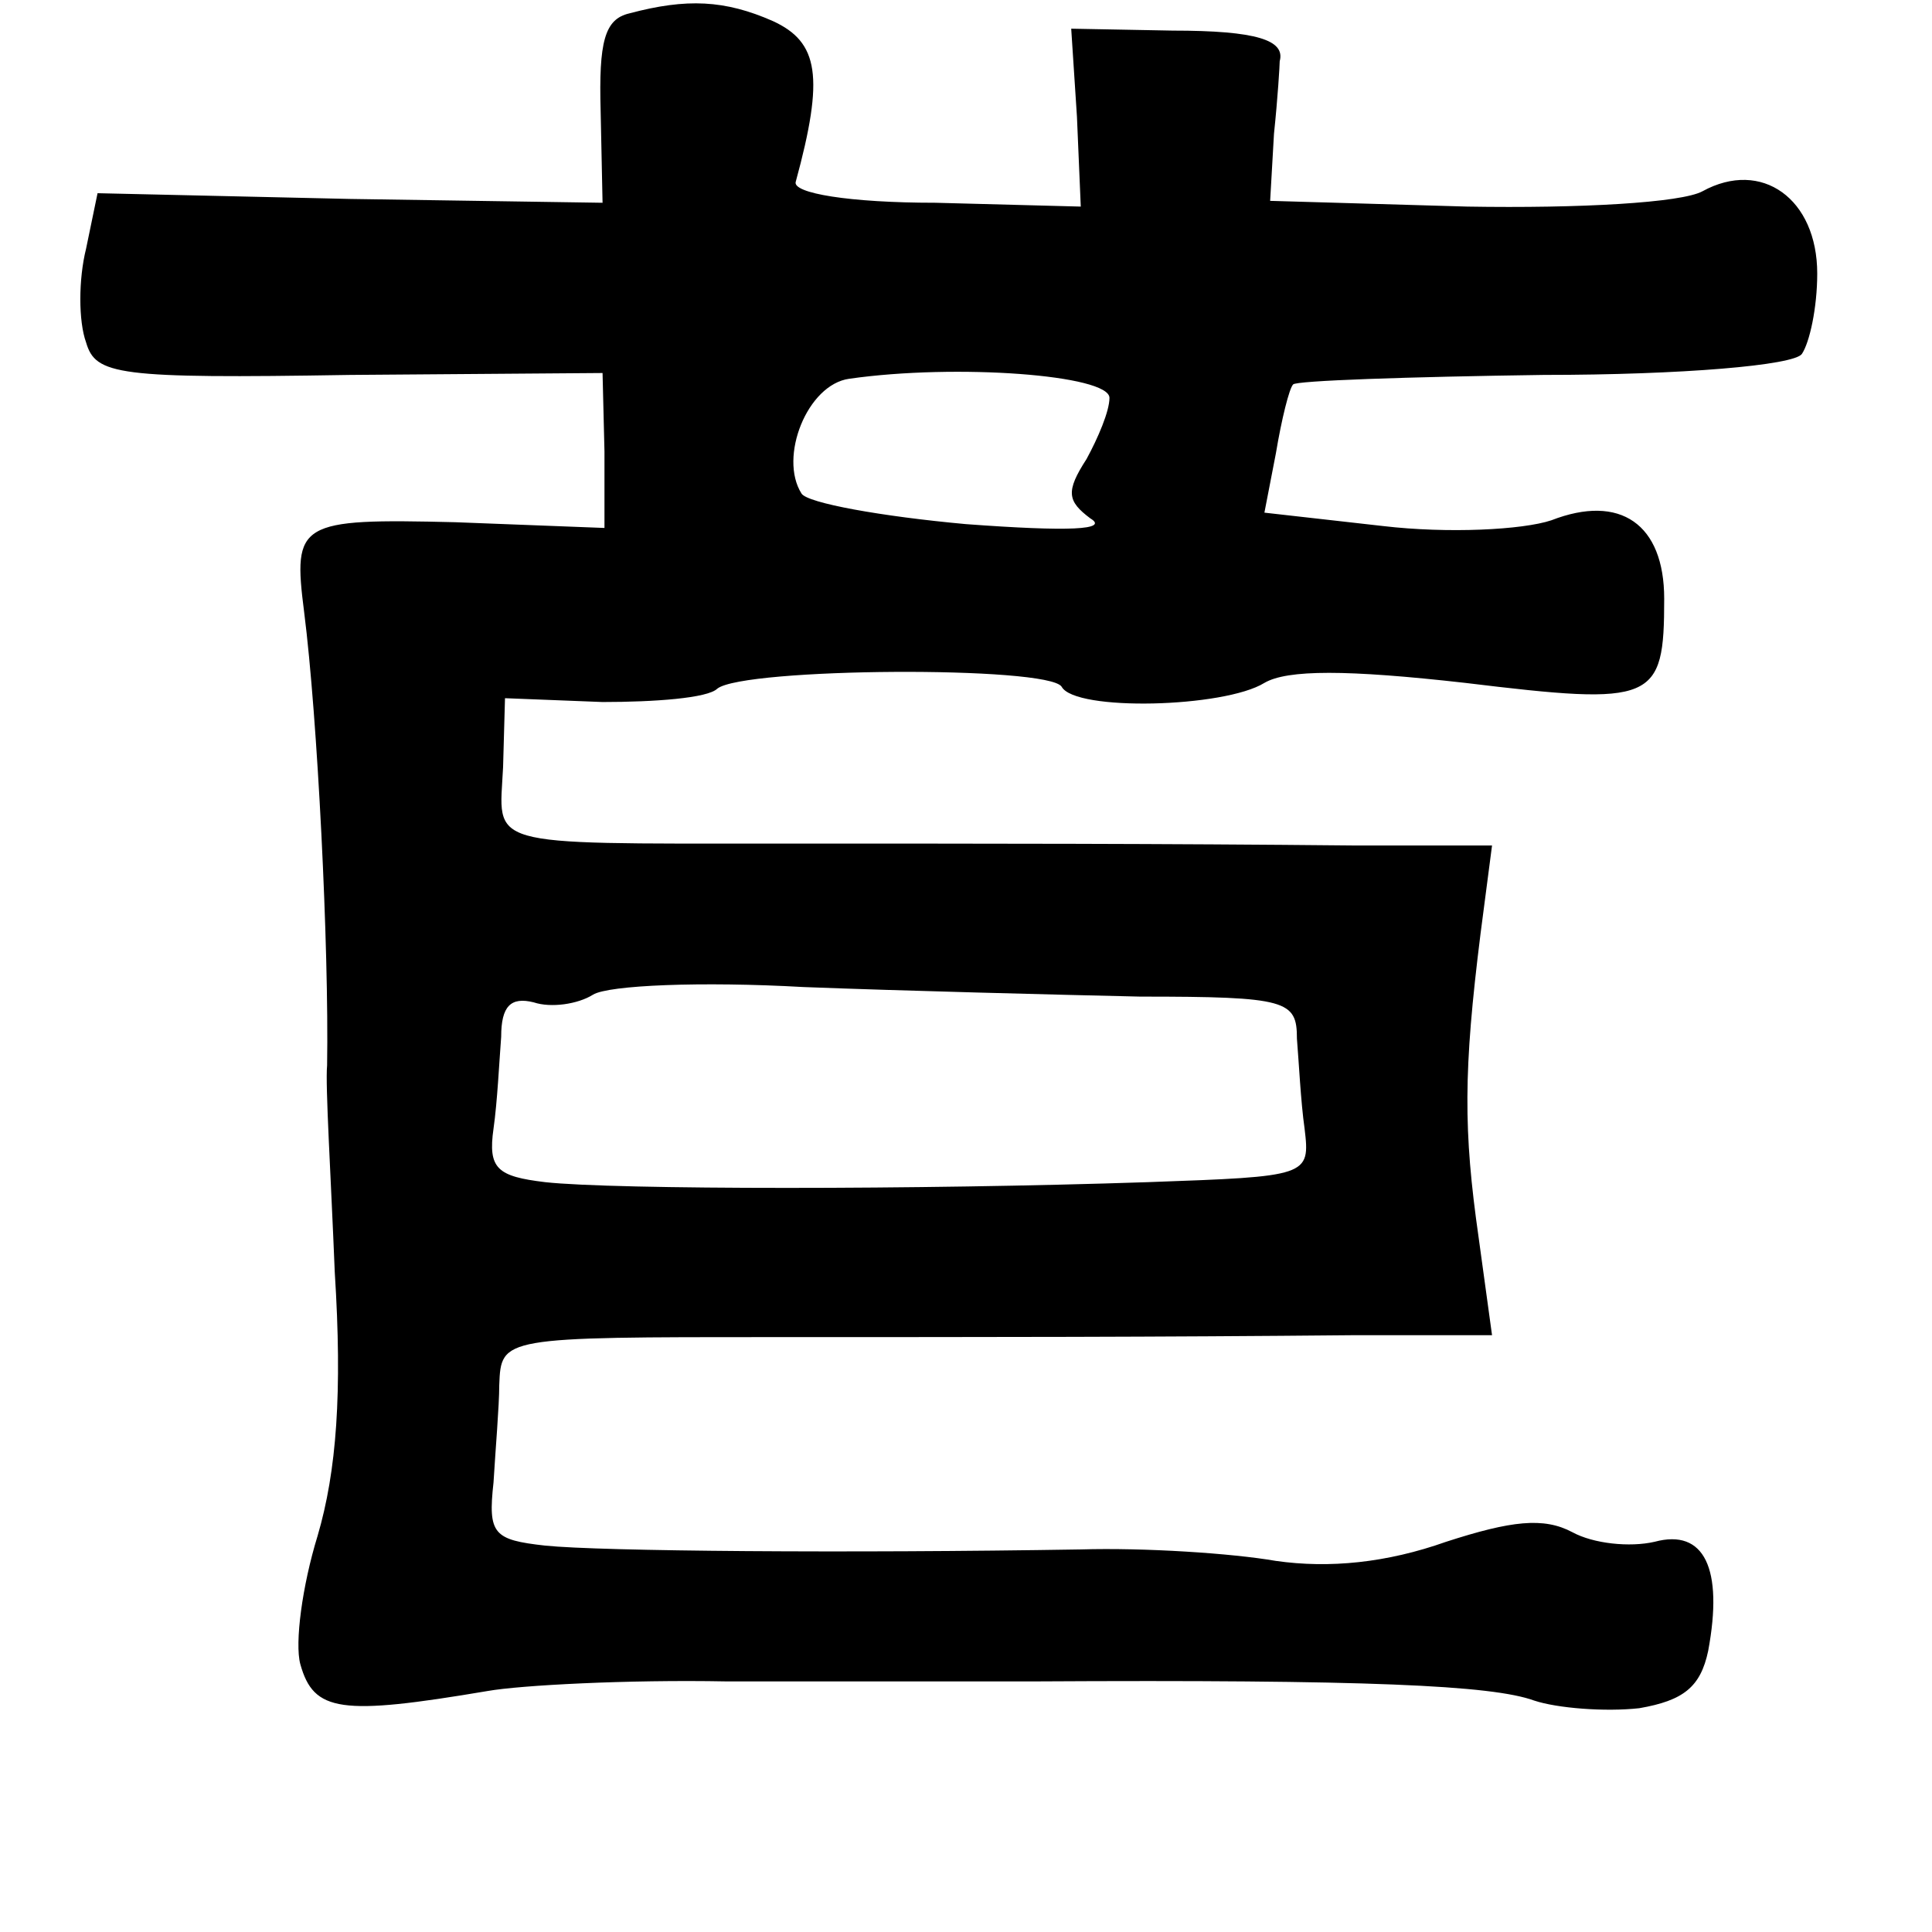 <?xml version="1.0" standalone="no"?>
<!DOCTYPE svg PUBLIC "-//W3C//DTD SVG 20010904//EN"
 "http://www.w3.org/TR/2001/REC-SVG-20010904/DTD/svg10.dtd">
<svg version="1.0" xmlns="http://www.w3.org/2000/svg"
 width="101pt" height="101pt" viewBox="0 0 101 101"
 preserveAspectRatio="xMidYMid meet">
<g transform="translate(0,101) scale(0.1,-0.1)"
fill="#000000" stroke="none">
<path d="M329 1003 c-13 -3 -16 -15 -15 -51 l1 -48 -132 2 -132 3 -6 -29 c-4
-16 -4 -38 0 -49 5 -17 16 -19 138 -17 l132 1 1 -41 0 -40 -78 3 c-82 2 -85 0
-79 -47 7 -55 13 -175 12 -237 -1 -10 2 -58 4 -108 4 -63 1 -104 -9 -138 -8
-26 -12 -56 -9 -67 7 -25 21 -27 98 -14 17 3 73 6 125 5 52 0 124 0 160 0 175
1 240 -2 262 -10 12 -4 37 -6 55 -4 23 4 32 11 36 30 8 43 -2 64 -28 57 -13
-3 -32 -1 -43 5 -15 8 -32 6 -66 -5 -31 -11 -61 -14 -89 -10 -23 4 -69 7 -102
6 -122 -2 -251 -1 -280 2 -27 3 -30 6 -27 33 1 17 3 40 3 51 1 25 1 25 144 25
114 0 198 0 303 1 l72 0 -7 51 c-8 56 -8 87 1 159 l6 46 -72 0 c-102 1 -187 1
-303 1 -154 0 -144 -2 -142 40 l1 36 51 -2 c27 0 55 2 60 7 14 11 173 12 180
1 7 -13 85 -11 106 2 12 7 43 7 105 0 99 -12 104 -10 104 44 0 39 -23 55 -59
41 -15 -5 -54 -7 -88 -3 l-62 7 6 31 c3 18 7 34 9 36 1 2 60 4 131 5 72 0 131
5 135 11 4 6 8 24 8 42 0 39 -29 60 -60 43 -11 -6 -64 -9 -123 -8 l-103 3 2
35 c2 19 3 36 3 38 3 11 -12 16 -56 16 l-53 1 3 -46 2 -47 -76 2 c-45 0 -75 5
-73 11 15 55 12 73 -12 84 -25 11 -45 12 -75 4z m251 -201 c0 -7 -6 -21 -12
-32 -11 -17 -10 -22 2 -31 10 -6 -11 -7 -65 -3 -44 4 -83 11 -86 16 -12 19 3
57 25 60 56 8 136 2 136 -10z m16 -313 c77 0 82 -2 82 -22 1 -12 2 -33 4 -47
3 -25 2 -25 -82 -28 -119 -4 -279 -4 -315 0 -25 3 -30 7 -27 28 2 14 3 35 4
48 0 16 5 21 17 18 9 -3 23 -1 31 4 8 5 57 7 110 4 52 -2 132 -4 176 -5z"/>
</g>
</svg>
